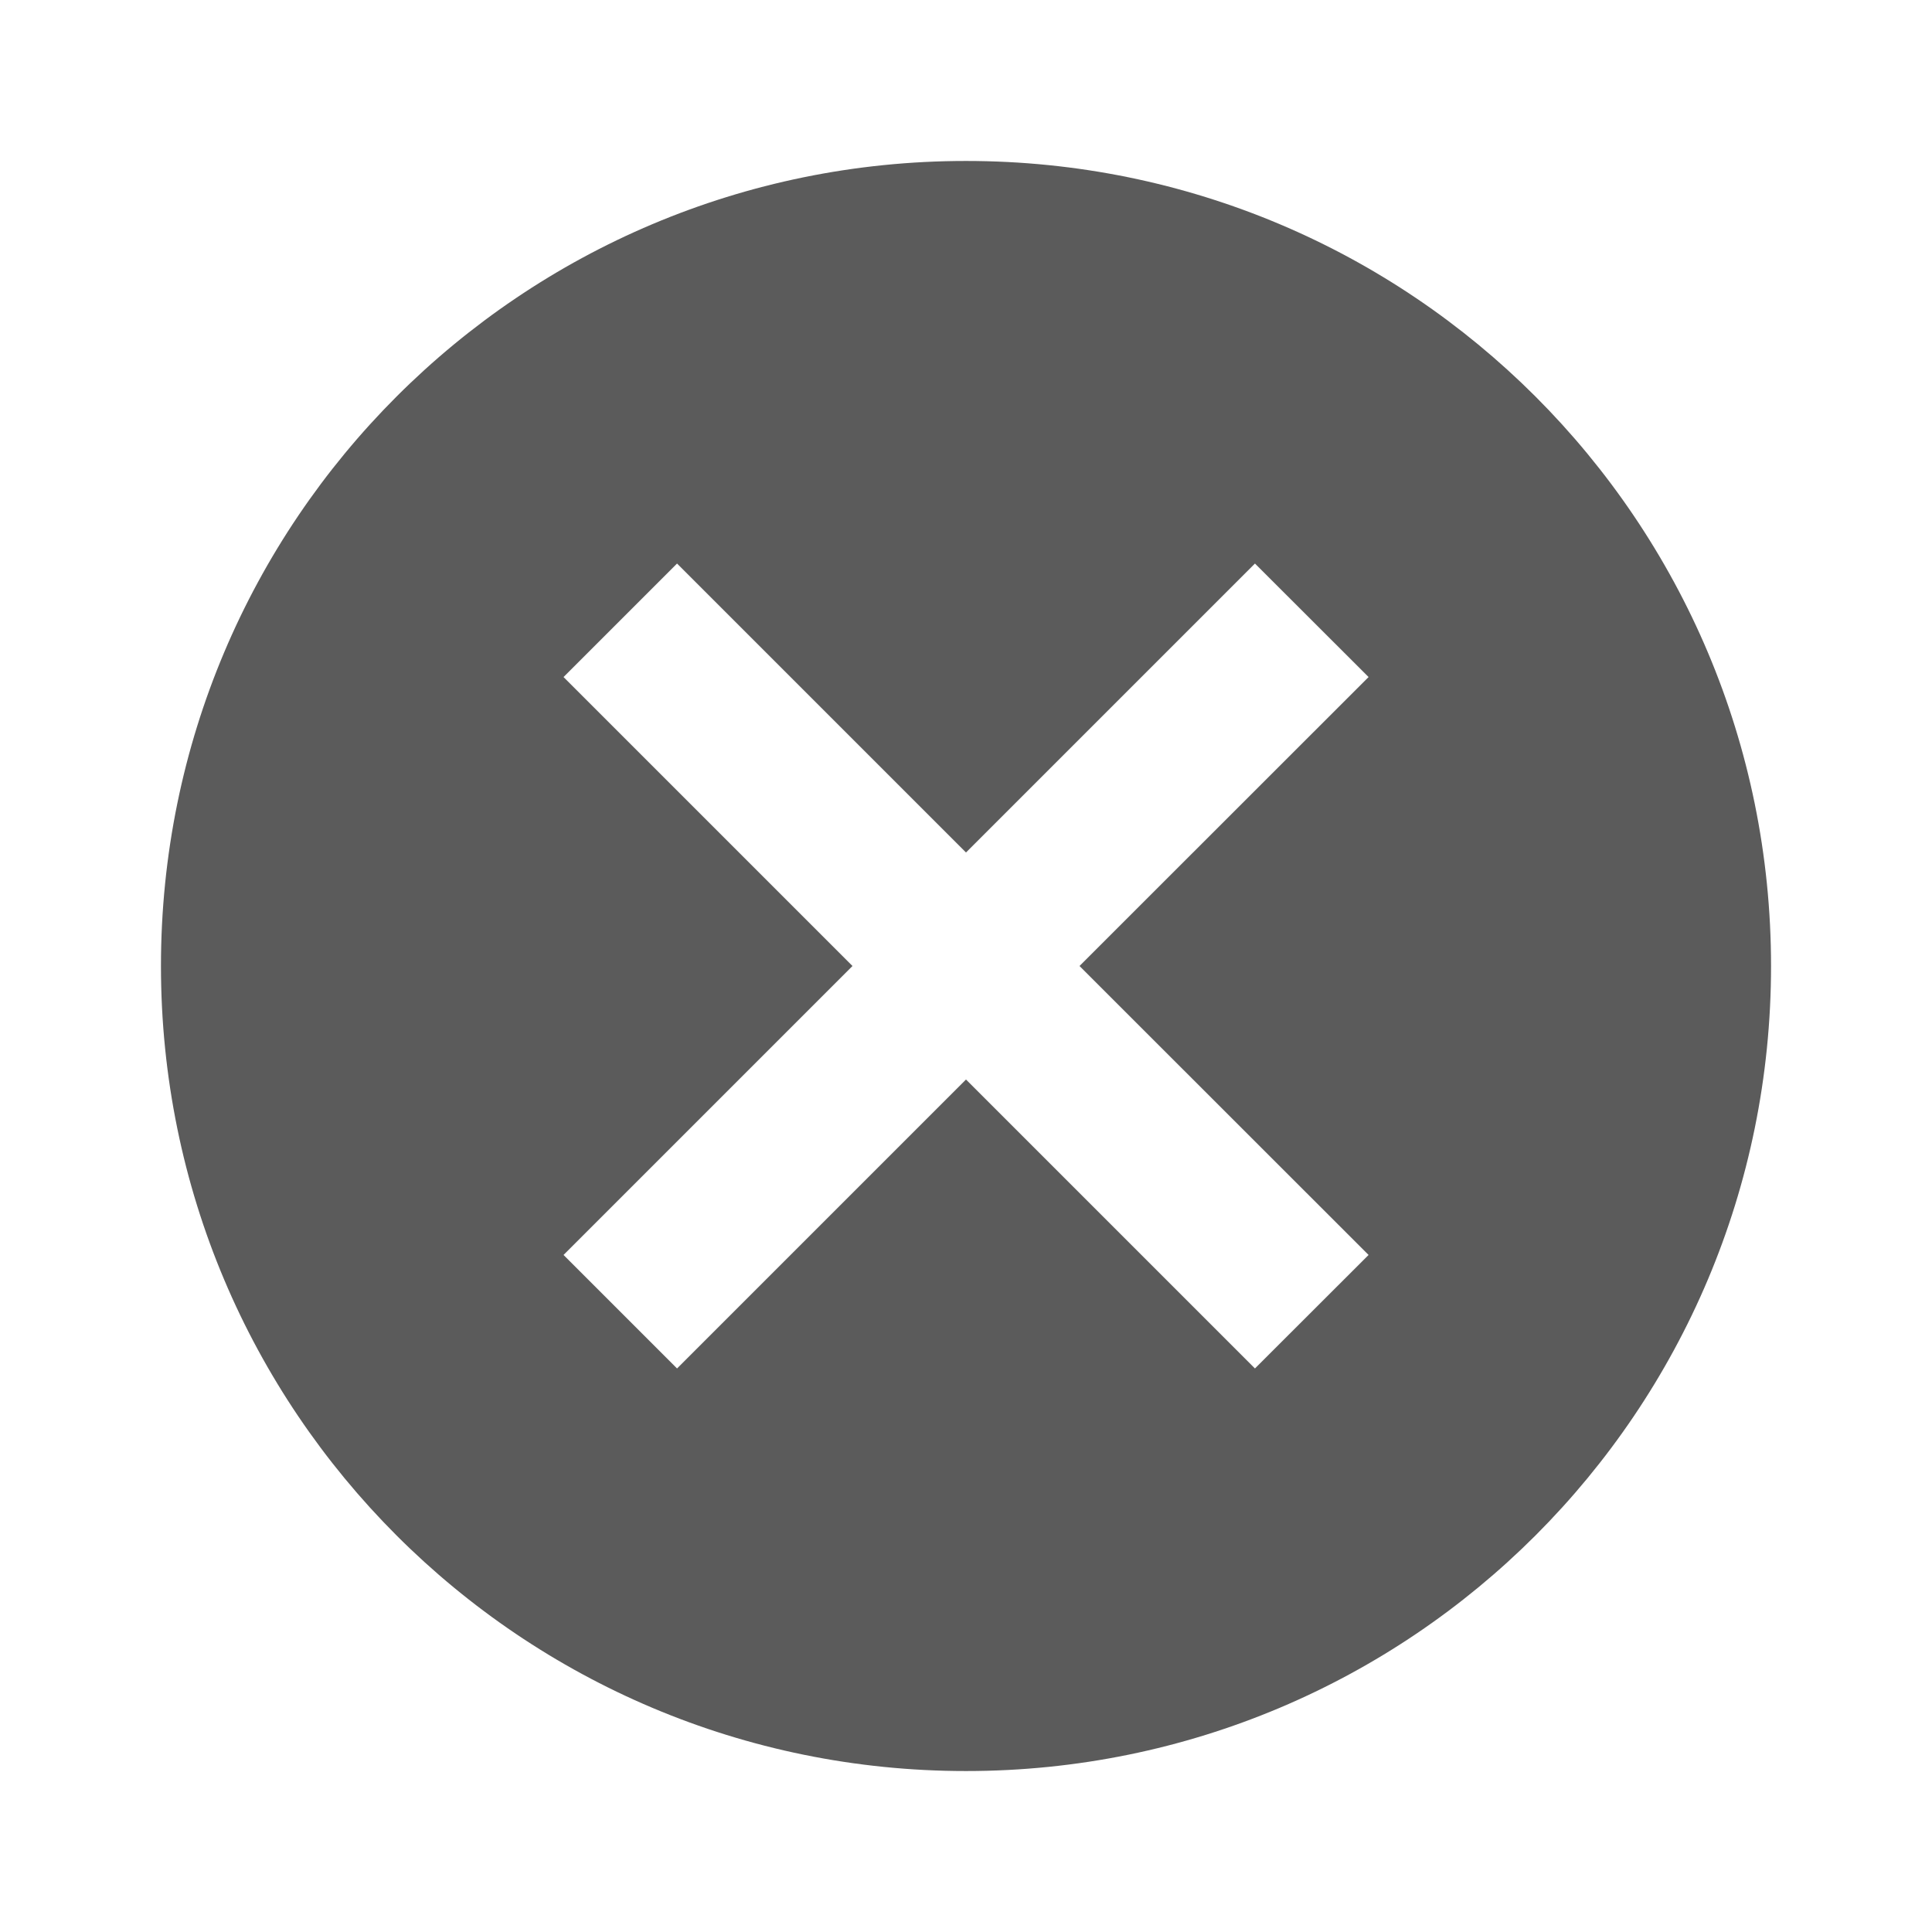 <svg width="16" height="16" viewBox="0 0 16 16" fill="none" xmlns="http://www.w3.org/2000/svg">
  <path fill-rule="evenodd" clip-rule="evenodd"
    d="M1.333 8C1.333 4.313 4.314 1.333 8 1.333C11.687 1.333 14.667 4.313 14.667 8C14.667 11.687 11.687 14.667 8 14.667C4.314 14.667 1.333 11.687 1.333 8ZM10.393 11.333L11.334 10.393L8.94 8L11.334 5.607L10.393 4.667L8 7.06L5.607 4.667L4.667 5.607L7.06 8L4.667 10.393L5.607 11.333L8 8.94L10.393 11.333Z"
    fill="#5B5B5B" />
</svg>